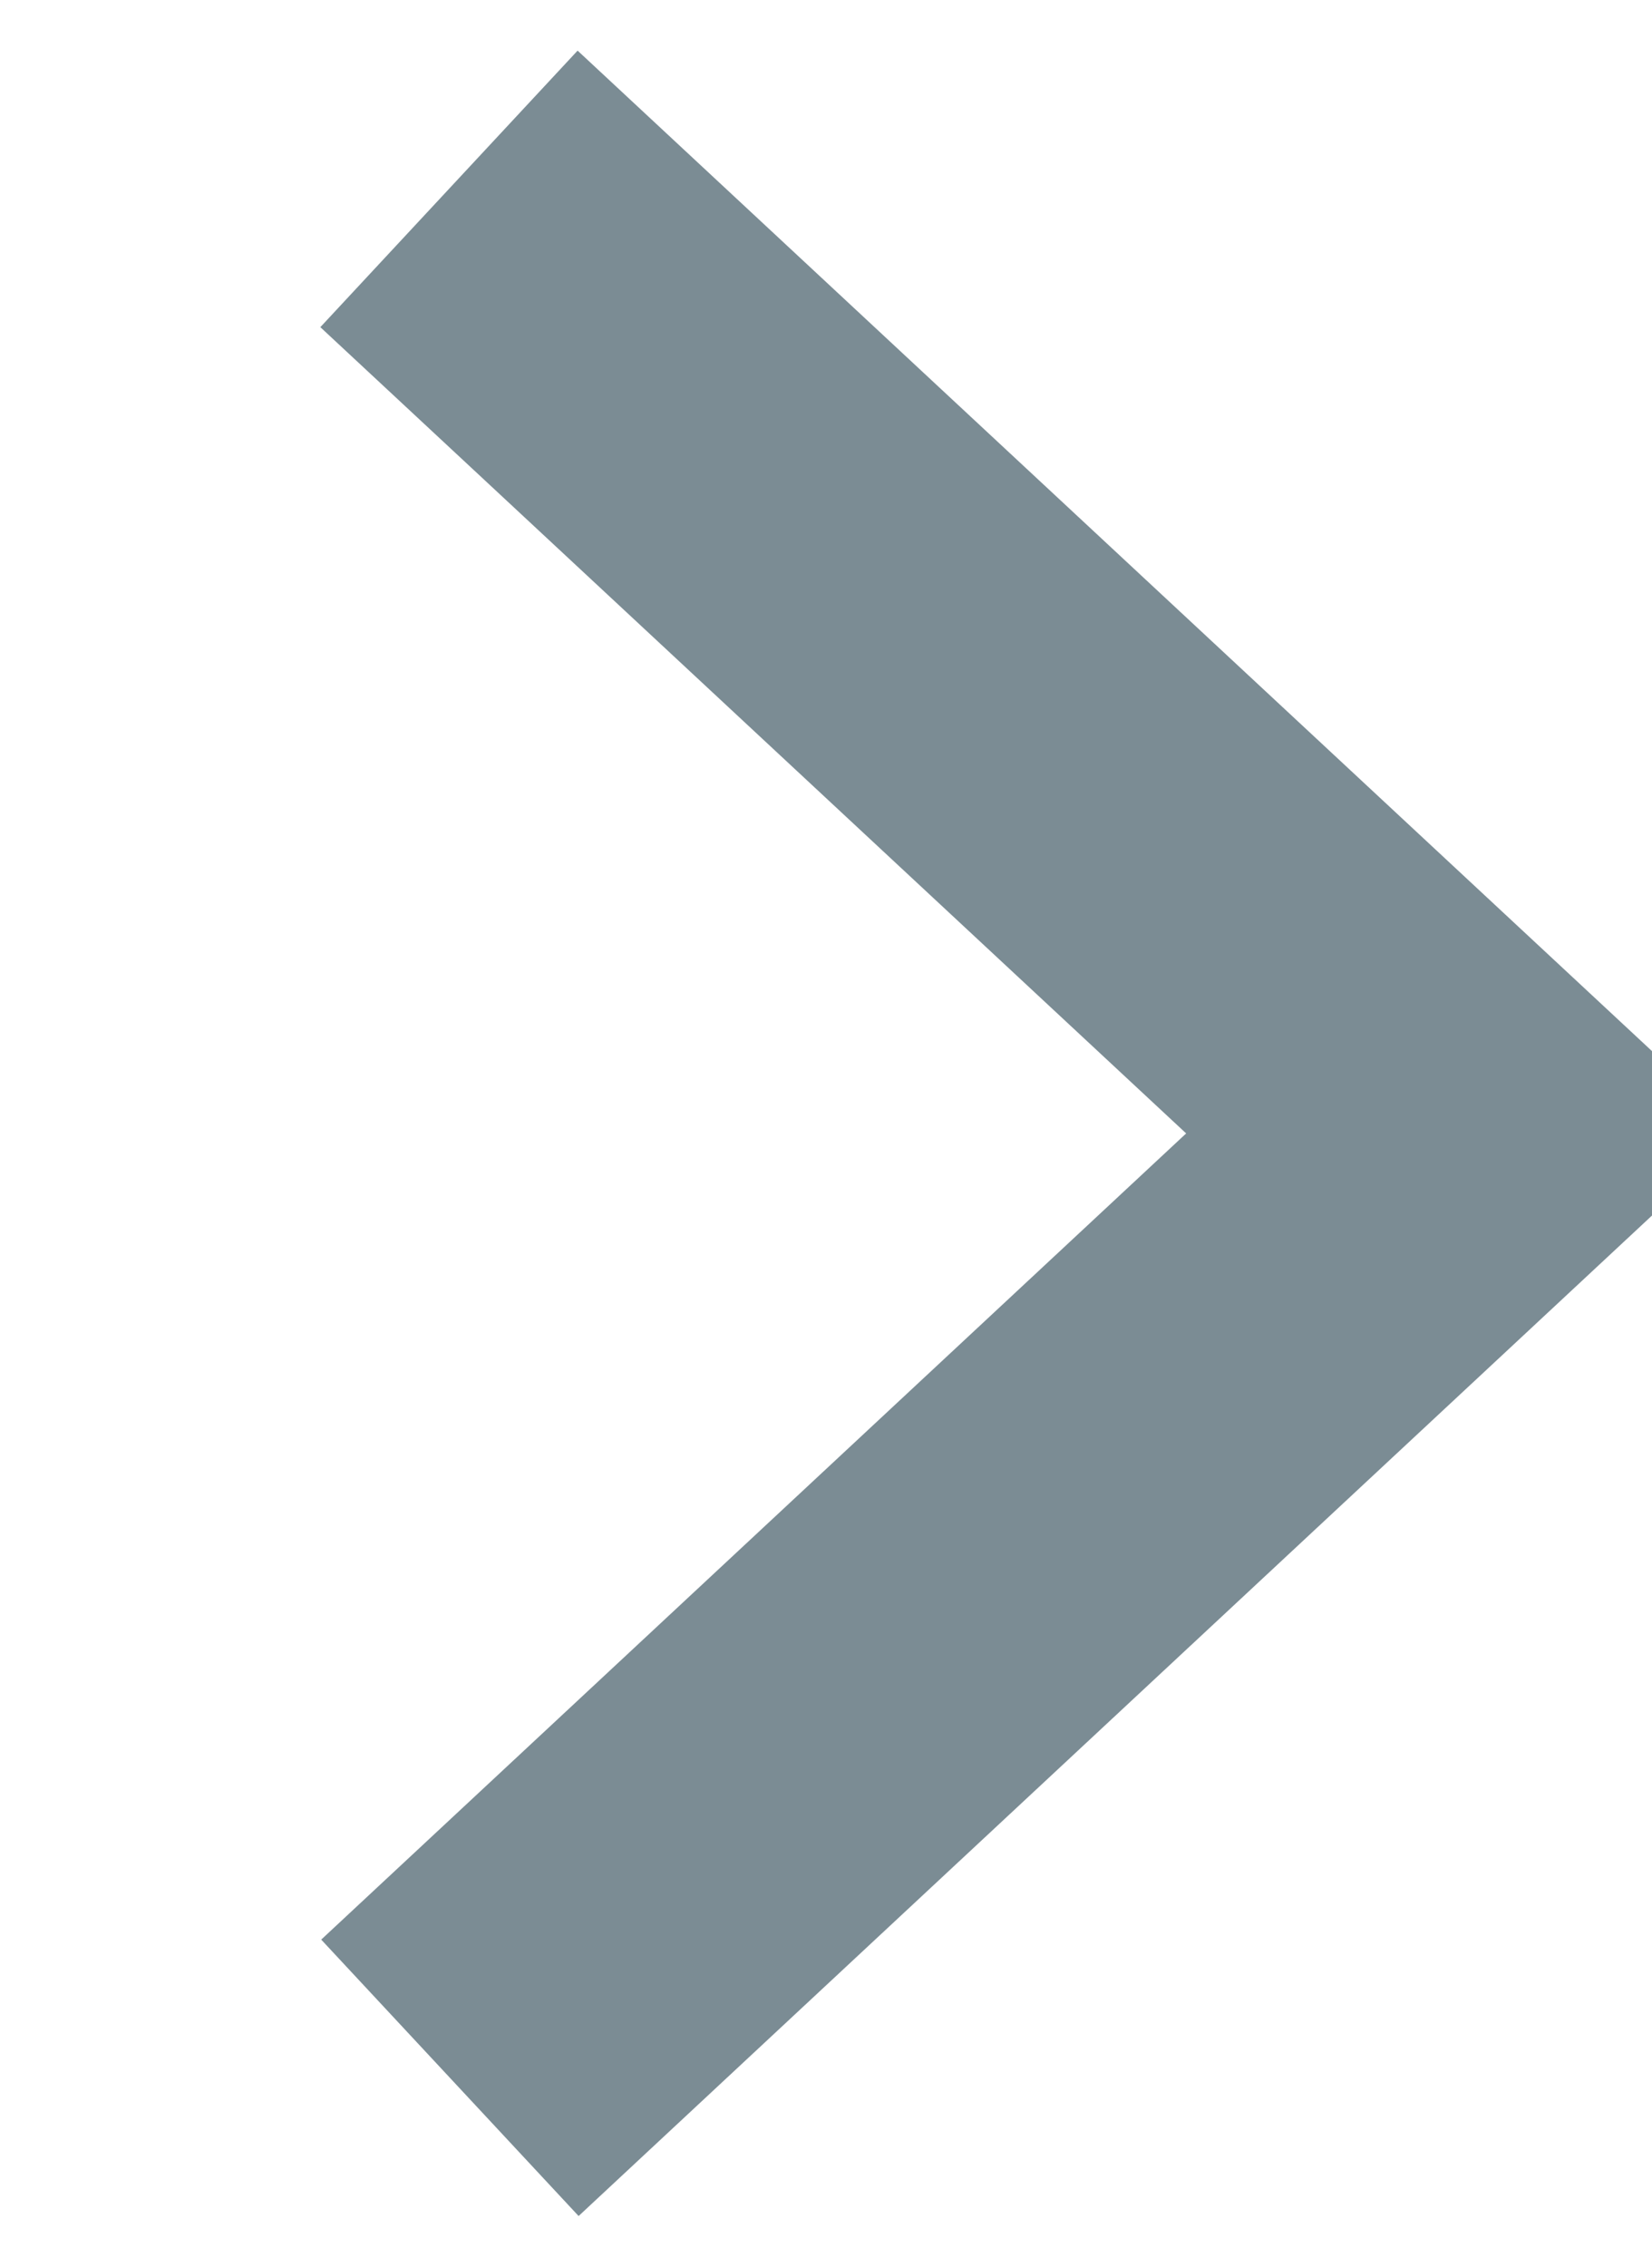 <svg xmlns="http://www.w3.org/2000/svg" width="8.75" height="12" viewBox="0 0 8.75 12">
<defs>
    <style>
      .cls-1 {
        fill: none;
        stroke: #7b8c94;
        stroke-width: 2px;
        fill-rule: evenodd;
      }
    </style>
  </defs>
  <path id="矩形_3_拷贝_3" data-name="矩形 3 拷贝 3" class="cls-1" d="M174.628,125L180,130l-5.367,5" transform="translate(-172.25 -124)"/>
</svg>
